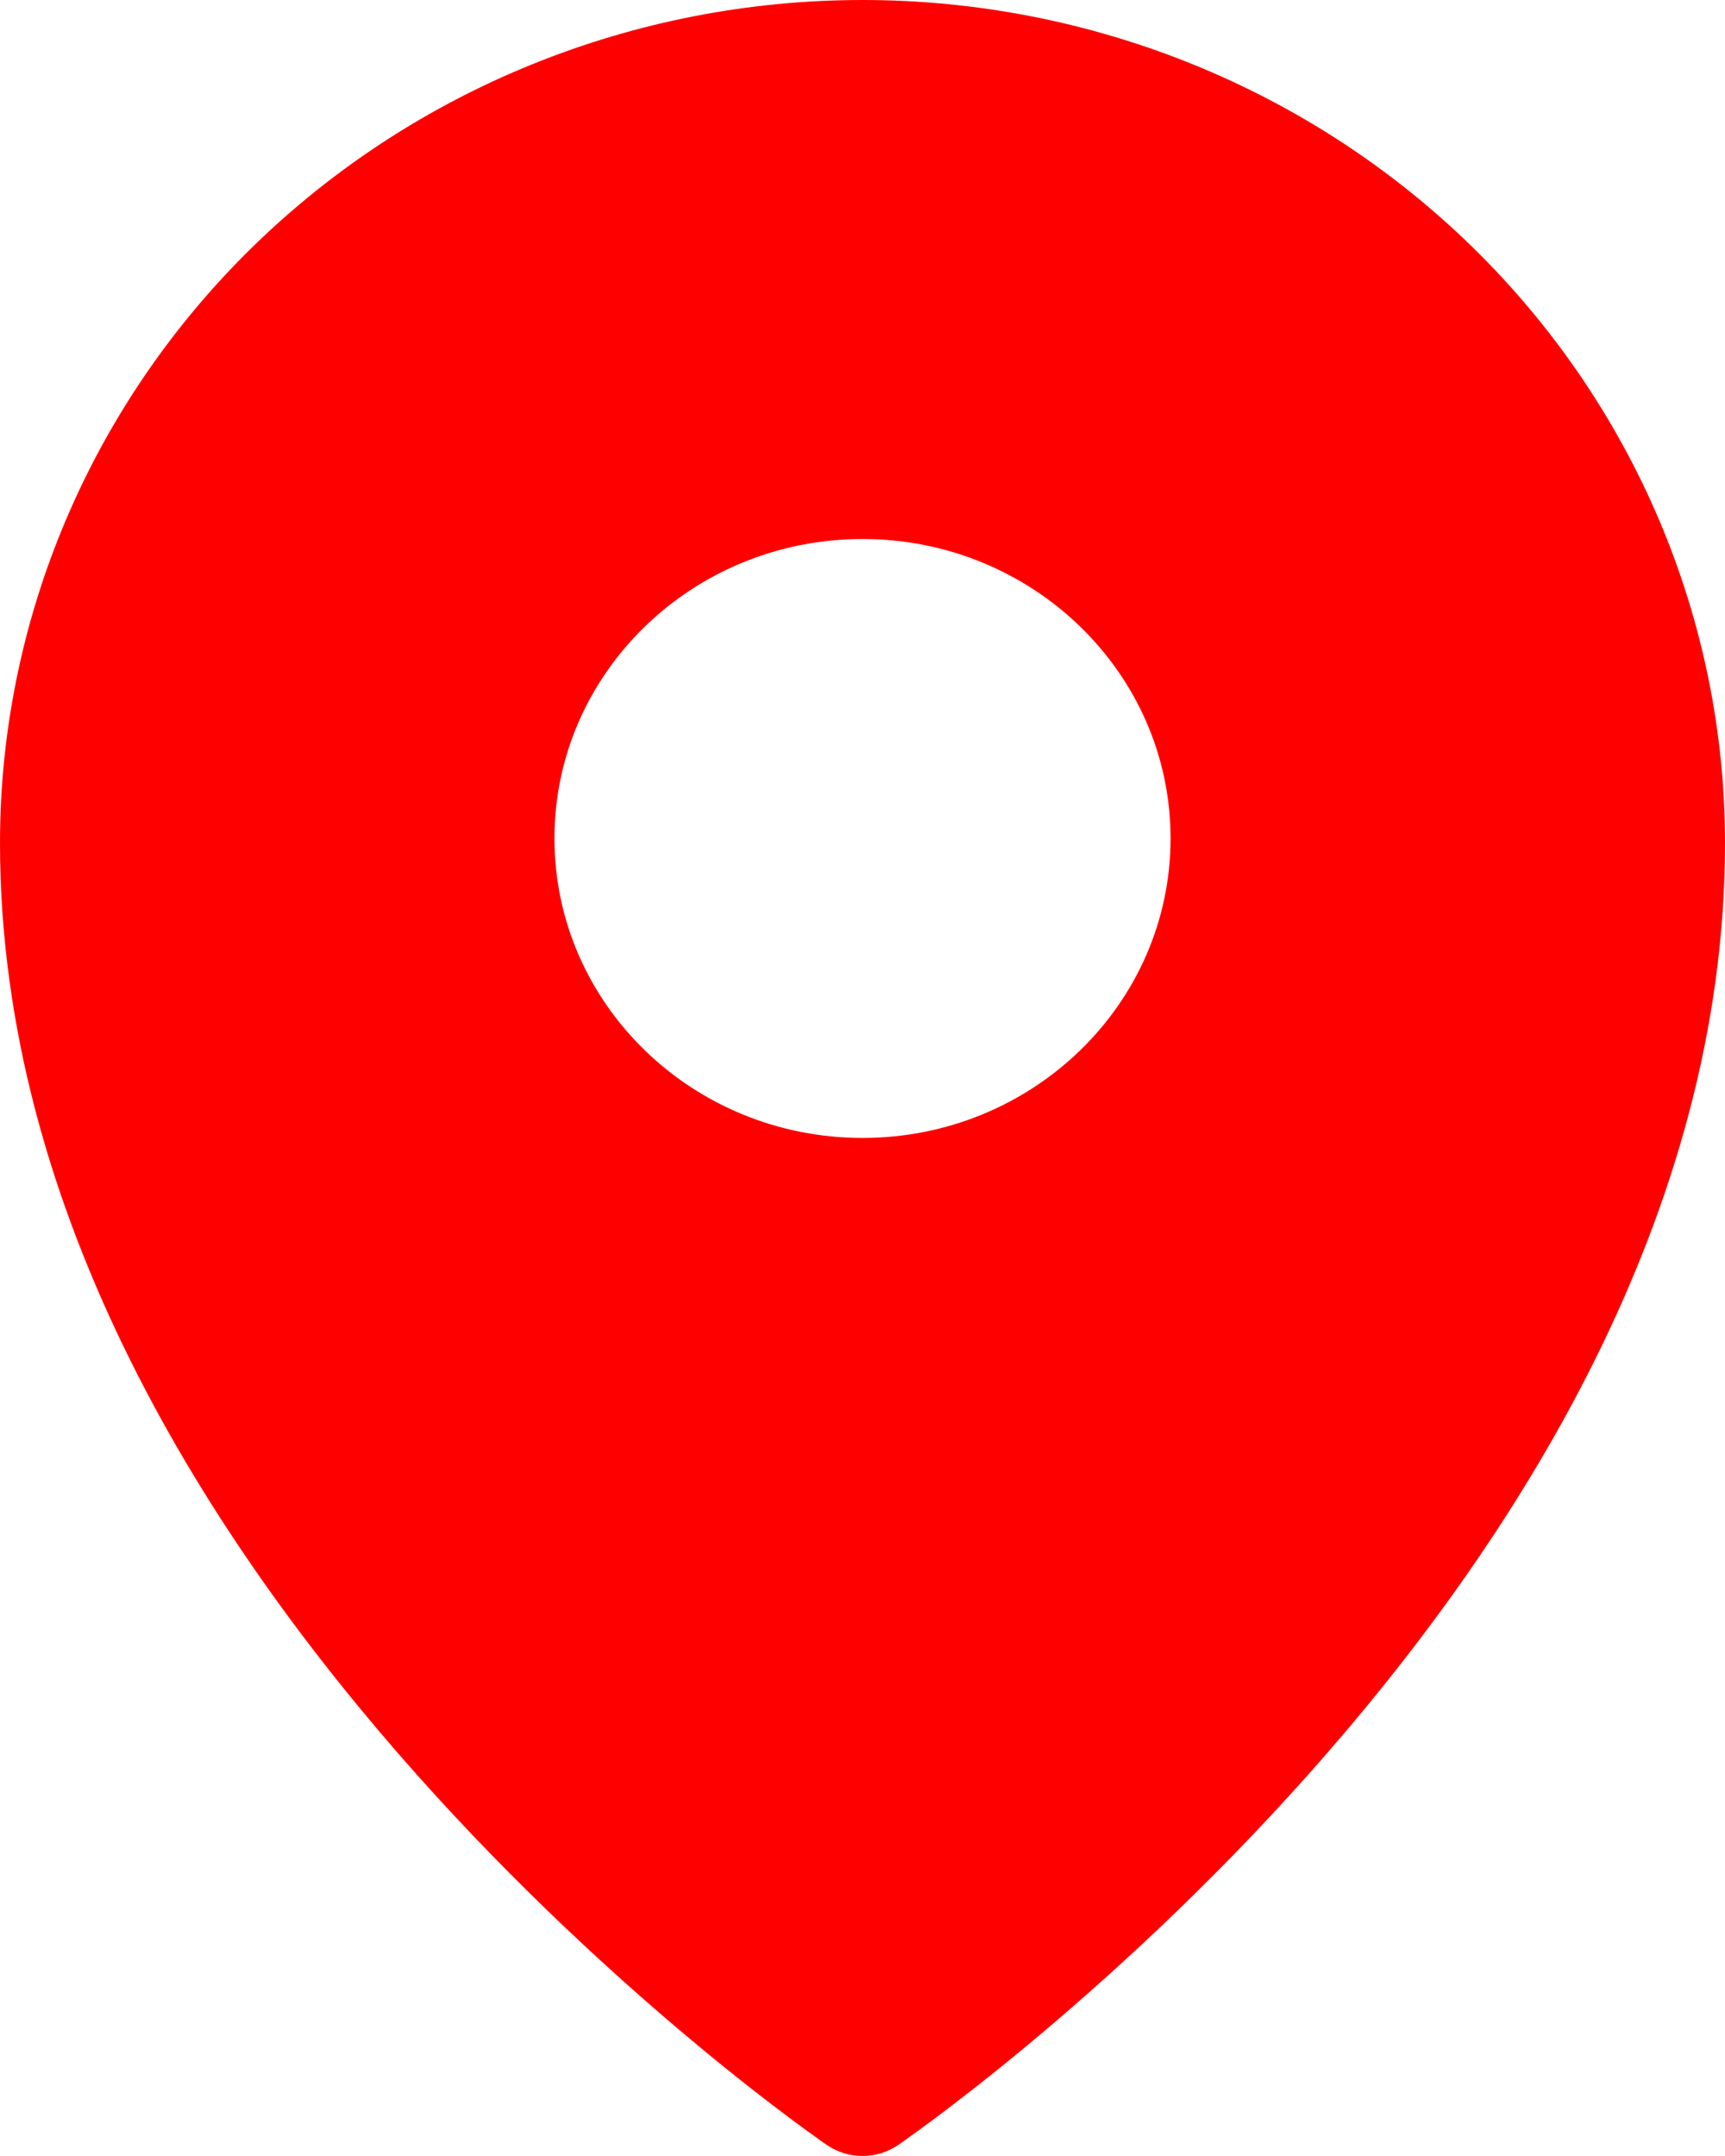 <svg width="12" height="15" viewBox="0 0 12 15" fill="none" xmlns="http://www.w3.org/2000/svg">
<path fill-rule="evenodd" clip-rule="evenodd" d="M5.753 14.924C5.753 14.924 5.753 14.924 6 14.584L5.753 14.924ZM6.247 14.924L6.249 14.923L6.252 14.92L6.266 14.911C6.278 14.903 6.295 14.891 6.316 14.875C6.359 14.845 6.422 14.799 6.501 14.74C6.658 14.623 6.882 14.45 7.149 14.228C7.683 13.784 8.396 13.139 9.11 12.336C10.527 10.742 12 8.467 12 5.865C12 4.311 11.368 2.819 10.243 1.719C9.118 0.619 7.592 0 6 0C4.408 0 2.881 0.619 1.756 1.719C0.632 2.819 0 4.311 0 5.865C0 8.467 1.473 10.742 2.89 12.336C3.604 13.139 4.317 13.784 4.851 14.228C5.118 14.45 5.342 14.623 5.499 14.74C5.578 14.799 5.641 14.845 5.684 14.875C5.705 14.891 5.722 14.903 5.734 14.911L5.748 14.92L5.751 14.923L5.753 14.924C5.901 15.025 6.099 15.025 6.247 14.924ZM6 14.584L6.247 14.924C6.247 14.924 6.247 14.924 6 14.584ZM8.143 5.833C8.143 6.984 7.183 7.917 6 7.917C4.817 7.917 3.857 6.984 3.857 5.833C3.857 4.683 4.817 3.75 6 3.75C7.183 3.75 8.143 4.683 8.143 5.833Z" fill="#FF0000"/>
</svg>
